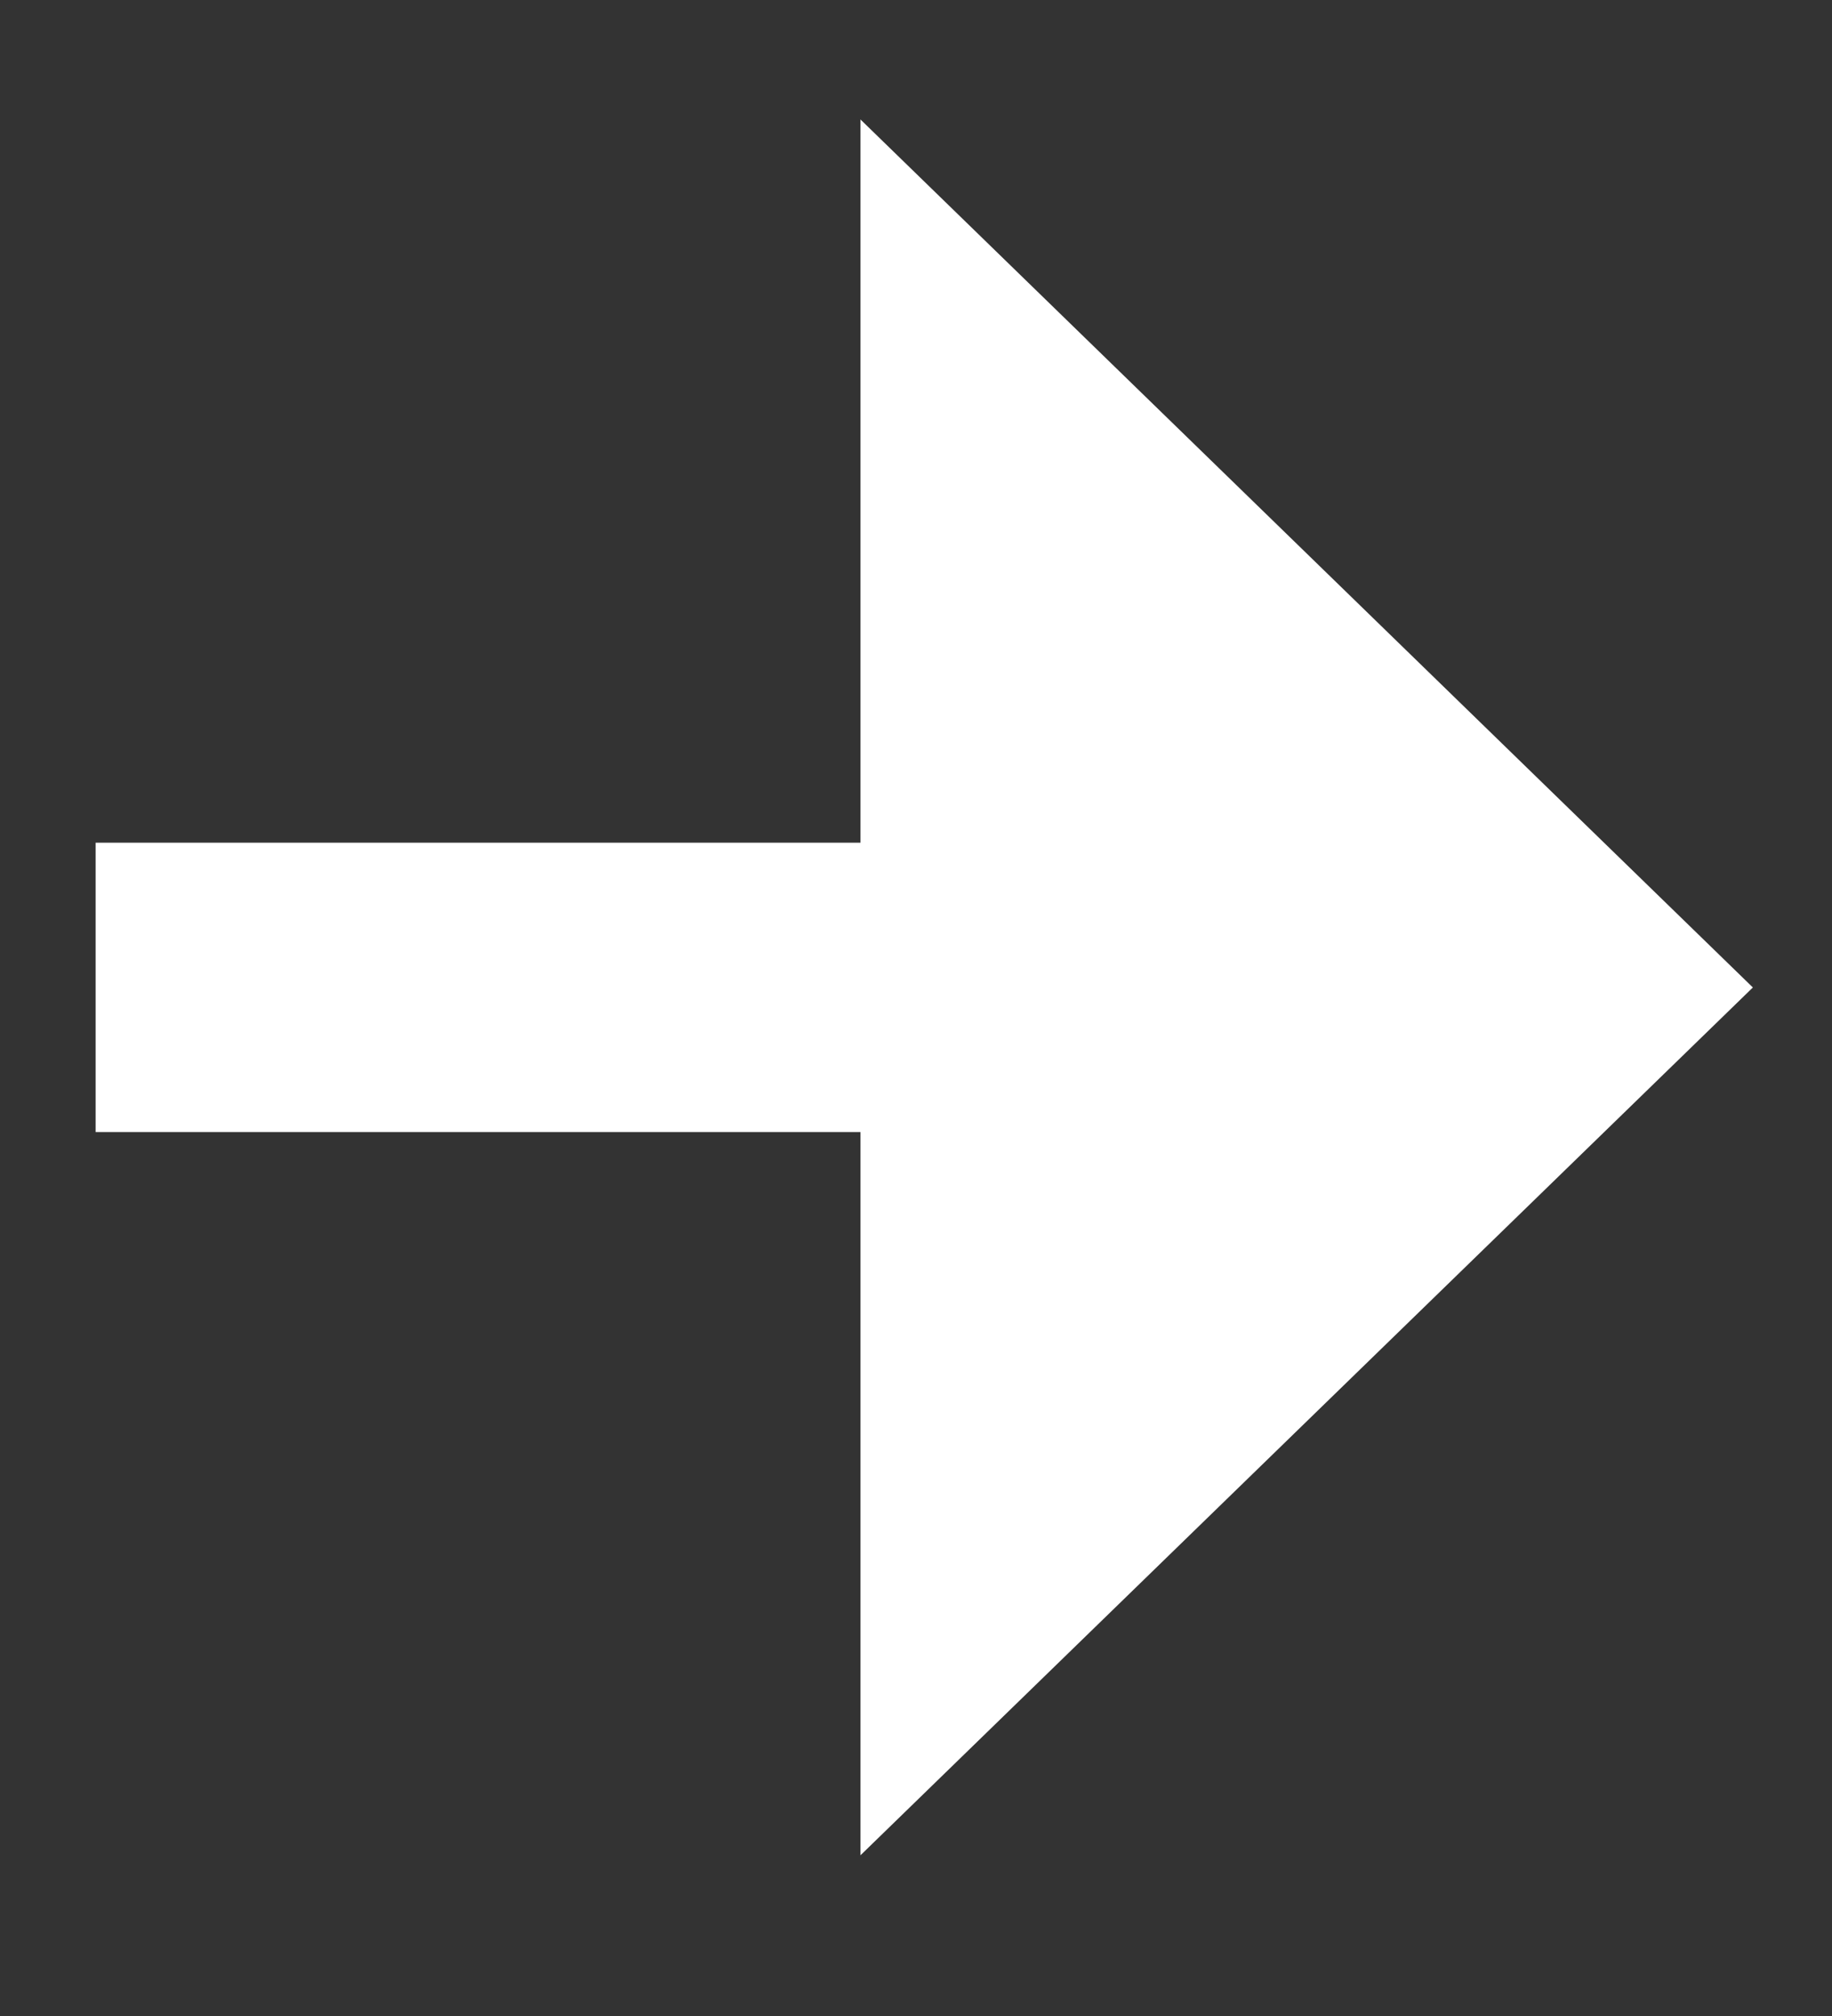 <svg width="10" height="11" viewBox="0 0 10 11" fill="none" xmlns="http://www.w3.org/2000/svg">
<rect x="0" y="0" width="10" height="11" fill="#333333" stroke="none"/>
<path d="M9.568 5.388L4.697 0.652V4.598H0.522V6.177H4.697V10.123L9.568 5.388Z" fill="white"/>
</svg>
